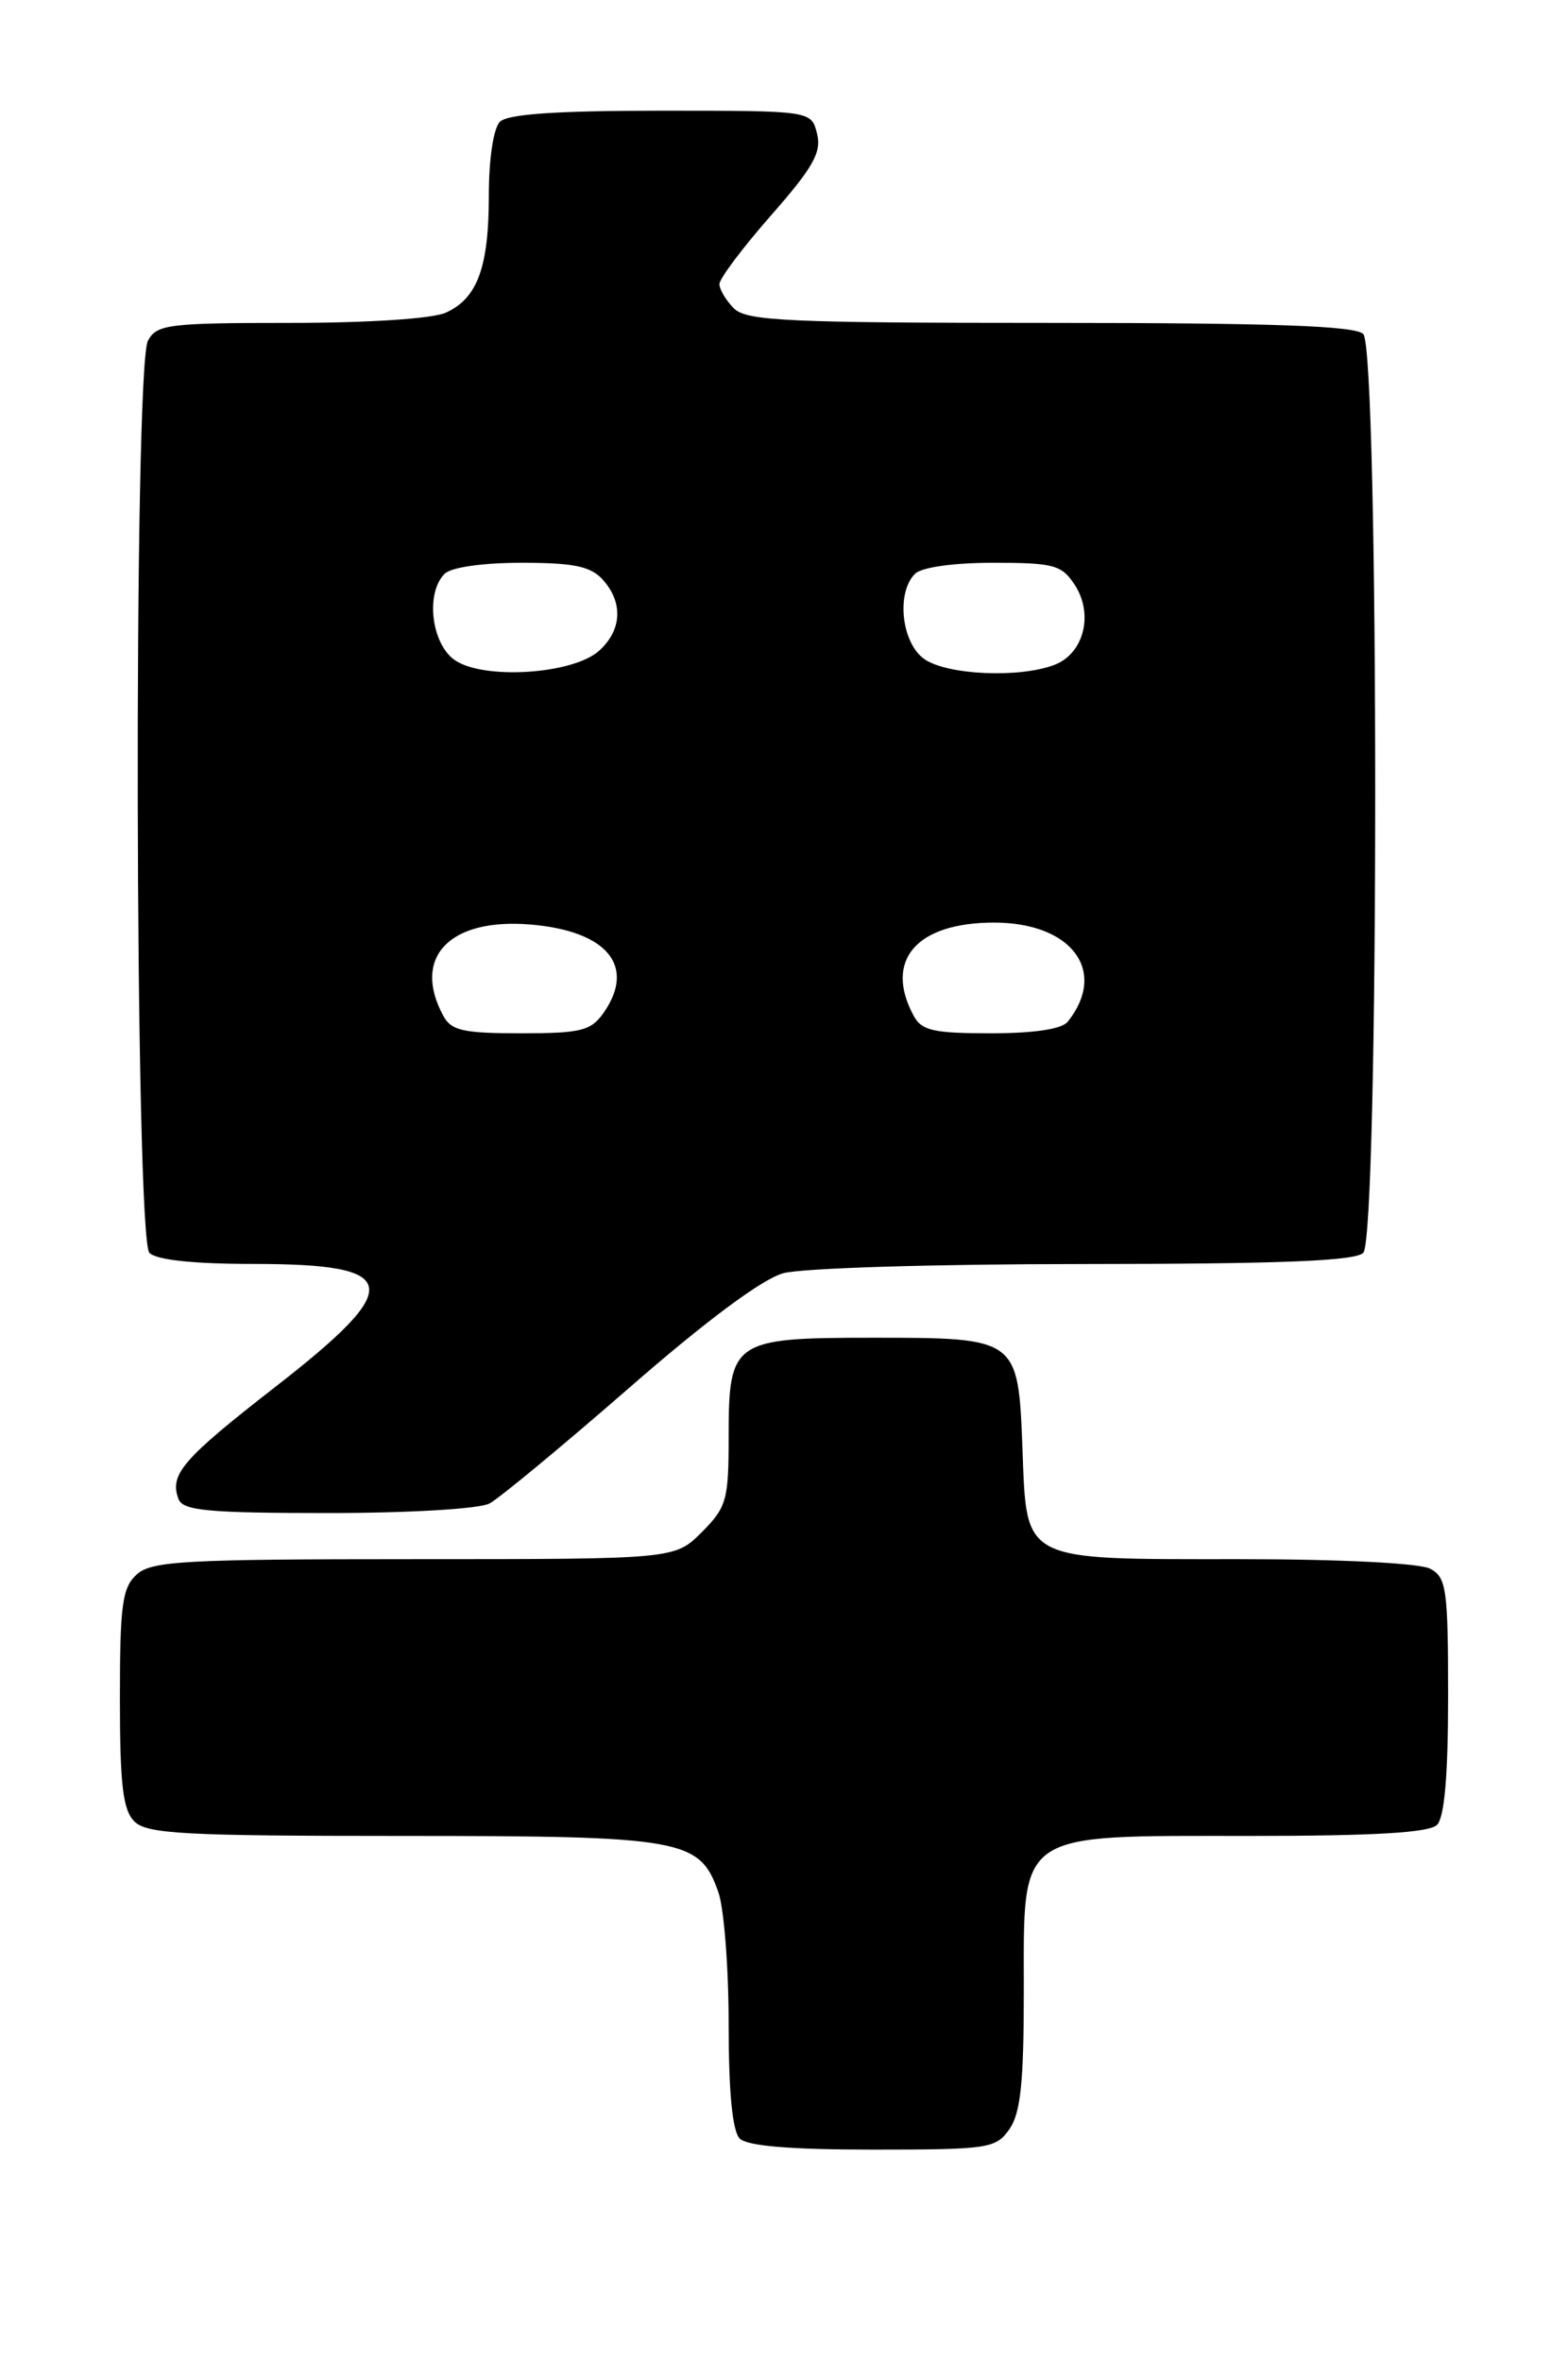 <?xml version="1.0" encoding="UTF-8" standalone="no"?>
<!DOCTYPE svg PUBLIC "-//W3C//DTD SVG 1.1//EN" "http://www.w3.org/Graphics/SVG/1.1/DTD/svg11.dtd" >
<svg xmlns="http://www.w3.org/2000/svg" xmlns:xlink="http://www.w3.org/1999/xlink" version="1.1" viewBox="0 0 170 256">
 <g >
 <path fill="currentColor"
d=" M 109.44 230.78 C 110.65 229.05 111.00 225.73 111.00 215.85 C 111.00 198.30 109.98 199.00 135.43 199.00 C 149.01 199.00 154.95 198.65 155.80 197.80 C 156.61 196.99 157.00 192.43 157.00 183.84 C 157.00 172.24 156.82 170.98 155.07 170.04 C 153.93 169.43 145.37 169.00 134.29 169.00 C 110.54 169.00 111.33 169.40 110.85 156.93 C 110.39 145.03 110.35 145.00 94.64 145.00 C 79.44 145.00 79.00 145.31 79.00 155.73 C 79.00 162.60 78.78 163.37 76.08 166.08 C 73.15 169.00 73.15 169.00 44.91 169.00 C 20.02 169.00 16.44 169.20 14.83 170.65 C 13.25 172.08 13.00 173.95 13.00 184.08 C 13.00 193.45 13.32 196.18 14.57 197.43 C 15.92 198.78 19.97 199.00 43.62 199.00 C 74.09 199.00 75.87 199.32 77.89 205.12 C 78.50 206.87 79.00 213.32 79.00 219.45 C 79.00 226.79 79.41 231.01 80.20 231.80 C 81.01 232.61 85.68 233.00 94.64 233.00 C 107.19 233.00 107.97 232.88 109.44 230.78 Z  M 53.08 162.96 C 54.15 162.38 60.95 156.76 68.18 150.46 C 76.57 143.14 82.62 138.65 84.91 138.01 C 86.92 137.45 101.32 137.01 117.55 137.01 C 138.80 137.00 146.92 136.68 147.80 135.80 C 149.53 134.07 149.53 37.93 147.80 36.20 C 146.92 35.32 137.99 35.00 113.87 35.00 C 85.45 35.00 80.94 34.79 79.57 33.43 C 78.71 32.56 78.00 31.38 78.00 30.79 C 78.00 30.20 80.52 26.85 83.60 23.34 C 88.18 18.13 89.09 16.50 88.58 14.48 C 87.96 12.00 87.96 12.00 71.68 12.00 C 60.35 12.00 55.04 12.36 54.20 13.20 C 53.50 13.90 53.00 17.23 53.00 21.15 C 53.00 28.96 51.77 32.33 48.34 33.89 C 46.92 34.54 39.92 35.00 31.49 35.00 C 18.26 35.00 16.99 35.16 16.04 36.93 C 14.46 39.87 14.62 134.22 16.20 135.80 C 16.97 136.57 20.98 137.00 27.50 137.00 C 43.55 137.00 43.98 139.33 29.91 150.28 C 19.75 158.18 18.34 159.83 19.36 162.50 C 19.84 163.74 22.59 164.00 35.53 164.00 C 44.45 164.00 51.97 163.55 53.08 162.96 Z  M 48.04 110.07 C 44.65 103.75 48.75 99.48 57.50 100.21 C 65.82 100.90 68.99 104.71 65.44 109.78 C 64.07 111.73 63.00 112.00 56.48 112.00 C 50.18 112.00 48.92 111.71 48.04 110.07 Z  M 99.04 110.07 C 95.83 104.08 99.37 100.00 107.77 100.00 C 116.21 100.00 120.13 105.28 115.76 110.75 C 115.12 111.55 112.09 112.00 107.41 112.00 C 101.18 112.00 99.91 111.71 99.04 110.07 Z  M 49.25 71.51 C 46.75 69.70 46.13 64.27 48.20 62.20 C 48.91 61.49 52.32 61.00 56.55 61.00 C 62.20 61.00 64.04 61.38 65.35 62.83 C 67.58 65.30 67.43 68.30 64.96 70.53 C 62.11 73.11 52.31 73.72 49.25 71.51 Z  M 100.22 71.44 C 97.74 69.71 97.14 64.26 99.20 62.20 C 99.91 61.49 103.35 61.00 107.68 61.00 C 114.25 61.00 115.11 61.23 116.52 63.39 C 118.60 66.57 117.51 70.86 114.31 72.07 C 110.50 73.52 102.69 73.17 100.22 71.44 Z "/>
</g>
</svg>
